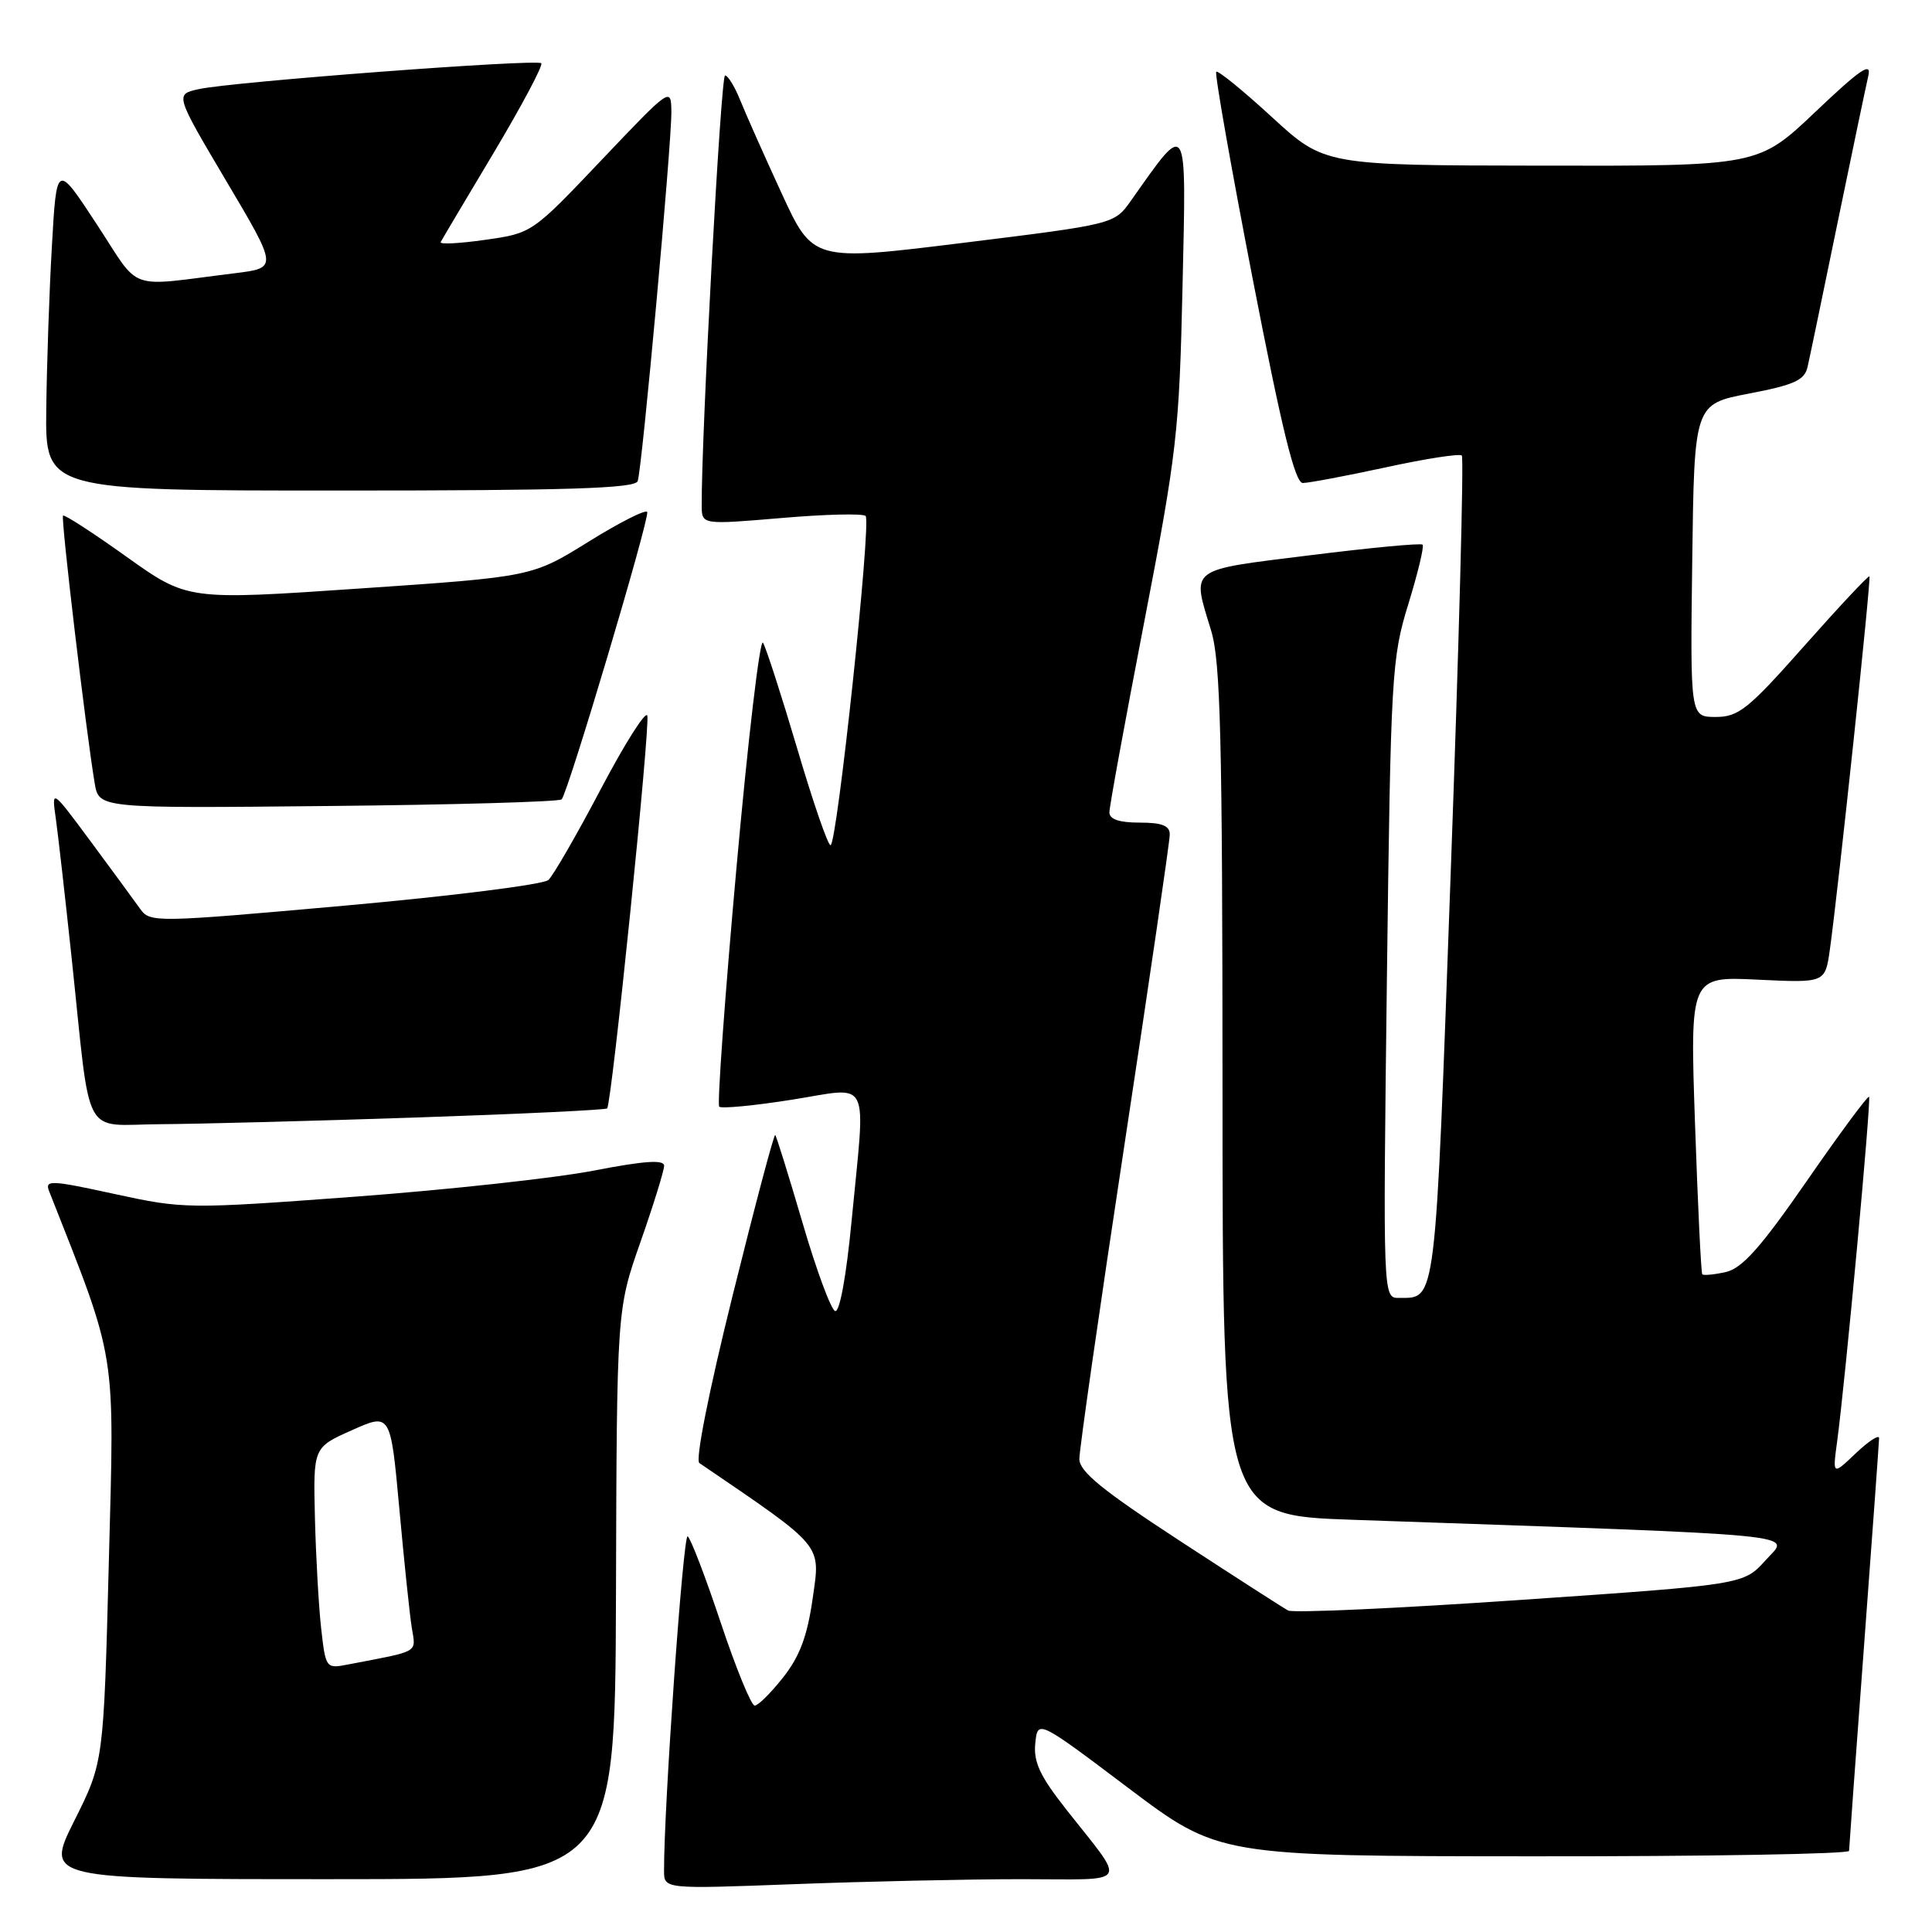 <?xml version="1.0" encoding="UTF-8" standalone="no"?>
<!DOCTYPE svg PUBLIC "-//W3C//DTD SVG 1.1//EN" "http://www.w3.org/Graphics/SVG/1.1/DTD/svg11.dtd" >
<svg xmlns="http://www.w3.org/2000/svg" xmlns:xlink="http://www.w3.org/1999/xlink" version="1.1" viewBox="0 0 256 256">
 <g >
 <path fill="currentColor"
d=" M 135.37 249.00 C 150.04 249.00 149.38 250.06 141.18 239.63 C 137.80 235.33 136.93 233.46 137.18 231.00 C 137.50 227.86 137.50 227.86 149.50 236.91 C 161.50 245.95 161.50 245.95 203.25 245.97 C 226.21 245.99 245.01 245.66 245.01 245.25 C 245.02 244.84 245.91 232.57 247.00 218.00 C 248.09 203.43 248.98 191.08 248.99 190.56 C 248.99 190.05 247.61 190.95 245.91 192.56 C 242.82 195.50 242.82 195.50 243.43 191.00 C 244.53 182.85 247.97 145.64 247.66 145.33 C 247.49 145.16 243.78 150.17 239.43 156.46 C 233.30 165.31 230.86 168.05 228.68 168.55 C 227.13 168.90 225.73 169.03 225.56 168.85 C 225.40 168.66 224.97 159.70 224.60 148.94 C 223.93 129.38 223.93 129.38 232.89 129.81 C 241.84 130.24 241.84 130.24 242.46 125.87 C 243.59 117.81 247.96 76.62 247.71 76.37 C 247.57 76.24 243.70 80.37 239.10 85.56 C 231.64 93.98 230.37 95.00 227.35 95.00 C 223.96 95.00 223.96 95.00 224.23 74.27 C 224.50 53.54 224.50 53.54 231.76 52.15 C 237.75 51.00 239.11 50.38 239.51 48.63 C 239.78 47.46 241.57 38.85 243.49 29.50 C 245.42 20.15 247.25 11.40 247.56 10.06 C 248.01 8.14 246.53 9.14 240.56 14.81 C 232.99 22.00 232.99 22.00 204.25 21.95 C 175.50 21.91 175.50 21.91 168.53 15.51 C 164.70 11.99 161.38 9.29 161.16 9.51 C 160.93 9.73 163.11 22.09 165.99 36.96 C 169.87 56.98 171.60 64.00 172.63 64.00 C 173.40 64.00 178.34 63.07 183.61 61.93 C 188.88 60.78 193.41 60.08 193.70 60.36 C 193.98 60.64 193.32 85.48 192.23 115.55 C 190.14 173.59 190.34 171.95 185.37 171.98 C 183.25 172.00 183.25 172.00 183.77 129.76 C 184.28 89.28 184.40 87.22 186.61 80.05 C 187.87 75.94 188.73 72.40 188.50 72.17 C 188.28 71.94 181.55 72.58 173.55 73.58 C 157.27 75.61 157.92 75.12 160.49 83.59 C 161.73 87.69 161.98 97.81 161.99 144.64 C 162.00 200.79 162.00 200.79 179.25 201.38 C 240.97 203.53 237.16 203.15 233.95 206.74 C 231.05 209.97 231.05 209.97 201.46 212.00 C 185.18 213.12 171.33 213.75 170.68 213.40 C 170.03 213.05 163.55 208.88 156.27 204.13 C 146.07 197.47 143.04 195.00 143.02 193.33 C 143.01 192.14 145.70 173.39 149.00 151.66 C 152.30 129.94 155.00 111.46 155.00 110.58 C 155.00 109.40 153.98 109.00 151.00 109.00 C 148.30 109.00 147.00 108.56 147.00 107.64 C 147.00 106.89 149.08 95.53 151.62 82.39 C 155.95 59.95 156.26 57.25 156.69 38.00 C 157.20 15.40 157.46 15.83 149.85 26.60 C 147.66 29.70 147.66 29.70 127.69 32.17 C 107.72 34.64 107.72 34.64 103.55 25.57 C 101.25 20.58 98.79 15.04 98.07 13.25 C 97.35 11.46 96.45 10.00 96.07 10.00 C 95.51 10.00 92.92 57.88 92.98 67.02 C 93.00 69.53 93.00 69.53 103.54 68.64 C 109.33 68.14 114.35 68.02 114.70 68.37 C 115.48 69.14 110.91 112.00 110.05 112.00 C 109.70 112.00 107.71 106.23 105.63 99.17 C 103.54 92.12 101.50 85.81 101.10 85.16 C 100.70 84.51 99.11 97.96 97.58 115.05 C 96.04 132.13 95.02 146.35 95.30 146.64 C 95.59 146.92 99.92 146.51 104.91 145.72 C 115.56 144.04 114.71 142.32 112.84 161.78 C 112.15 169.03 111.26 173.92 110.66 173.72 C 110.11 173.54 108.17 168.28 106.34 162.03 C 104.51 155.79 102.88 150.55 102.72 150.39 C 102.56 150.23 100.02 159.80 97.08 171.65 C 93.93 184.34 92.11 193.48 92.67 193.86 C 109.27 205.17 108.72 204.51 107.69 211.75 C 106.98 216.78 105.98 219.46 103.78 222.25 C 102.16 224.31 100.46 226.00 100.00 226.00 C 99.54 226.00 97.52 221.05 95.50 215.01 C 93.49 208.97 91.51 203.82 91.12 203.57 C 90.52 203.20 87.95 239.65 87.99 247.91 C 88.00 250.31 88.00 250.31 105.25 249.66 C 114.74 249.30 128.29 249.00 135.37 249.00 Z  M 81.62 211.25 C 81.73 173.50 81.73 173.50 84.87 164.56 C 86.59 159.65 88.00 155.10 88.00 154.47 C 88.00 153.64 85.39 153.81 78.75 155.10 C 73.66 156.09 59.38 157.65 47.00 158.57 C 24.88 160.21 24.34 160.20 15.18 158.21 C 6.71 156.36 5.91 156.33 6.51 157.84 C 15.56 180.80 15.17 178.40 14.42 207.00 C 13.73 233.50 13.73 233.50 9.85 241.25 C 5.98 249.00 5.98 249.00 43.74 249.00 C 81.50 249.00 81.50 249.00 81.62 211.25 Z  M 55.30 148.07 C 68.94 147.61 80.26 147.07 80.45 146.87 C 81.06 146.22 86.19 96.07 85.77 94.82 C 85.55 94.16 82.78 98.54 79.61 104.56 C 76.44 110.58 73.32 115.99 72.67 116.60 C 72.03 117.20 59.89 118.73 45.70 120.00 C 20.38 122.26 19.88 122.27 18.55 120.40 C 17.81 119.36 14.87 115.35 12.02 111.50 C 6.83 104.50 6.83 104.50 7.40 108.50 C 7.71 110.70 8.65 119.03 9.50 127.00 C 12.11 151.59 10.72 149.01 21.34 148.96 C 26.38 148.93 41.66 148.53 55.30 148.07 Z  M 74.42 105.92 C 75.25 105.09 86.08 68.73 85.76 67.85 C 85.62 67.44 82.12 69.21 78.00 71.77 C 70.50 76.43 70.50 76.43 47.67 77.98 C 24.85 79.54 24.85 79.54 16.76 73.77 C 12.31 70.59 8.52 68.14 8.35 68.32 C 8.04 68.63 11.40 96.95 12.55 103.80 C 13.11 107.11 13.11 107.11 43.47 106.80 C 60.17 106.64 74.10 106.24 74.42 105.92 Z  M 84.50 63.75 C 85.08 62.07 89.01 18.96 88.96 14.79 C 88.92 11.52 88.86 11.57 79.71 21.20 C 70.50 30.90 70.50 30.90 64.29 31.78 C 60.88 32.27 58.22 32.40 58.39 32.08 C 58.55 31.76 61.73 26.41 65.45 20.19 C 69.16 13.96 71.99 8.65 71.72 8.38 C 71.12 7.79 30.77 10.83 26.34 11.81 C 23.18 12.50 23.18 12.50 29.99 24.00 C 36.81 35.50 36.81 35.50 31.15 36.20 C 16.54 38.00 18.78 38.80 12.81 29.70 C 7.50 21.60 7.50 21.60 6.88 32.55 C 6.53 38.57 6.20 48.34 6.13 54.25 C 6.00 65.00 6.00 65.00 45.03 65.00 C 75.36 65.00 84.16 64.72 84.50 63.75 Z  M 42.56 215.81 C 42.23 212.89 41.86 206.29 41.73 201.14 C 41.50 191.79 41.50 191.79 46.63 189.51 C 51.75 187.22 51.75 187.22 52.91 199.86 C 53.54 206.81 54.28 213.92 54.56 215.66 C 55.10 219.09 55.77 218.70 46.08 220.56 C 43.20 221.12 43.15 221.05 42.56 215.81 Z "/>
</g>
</svg>